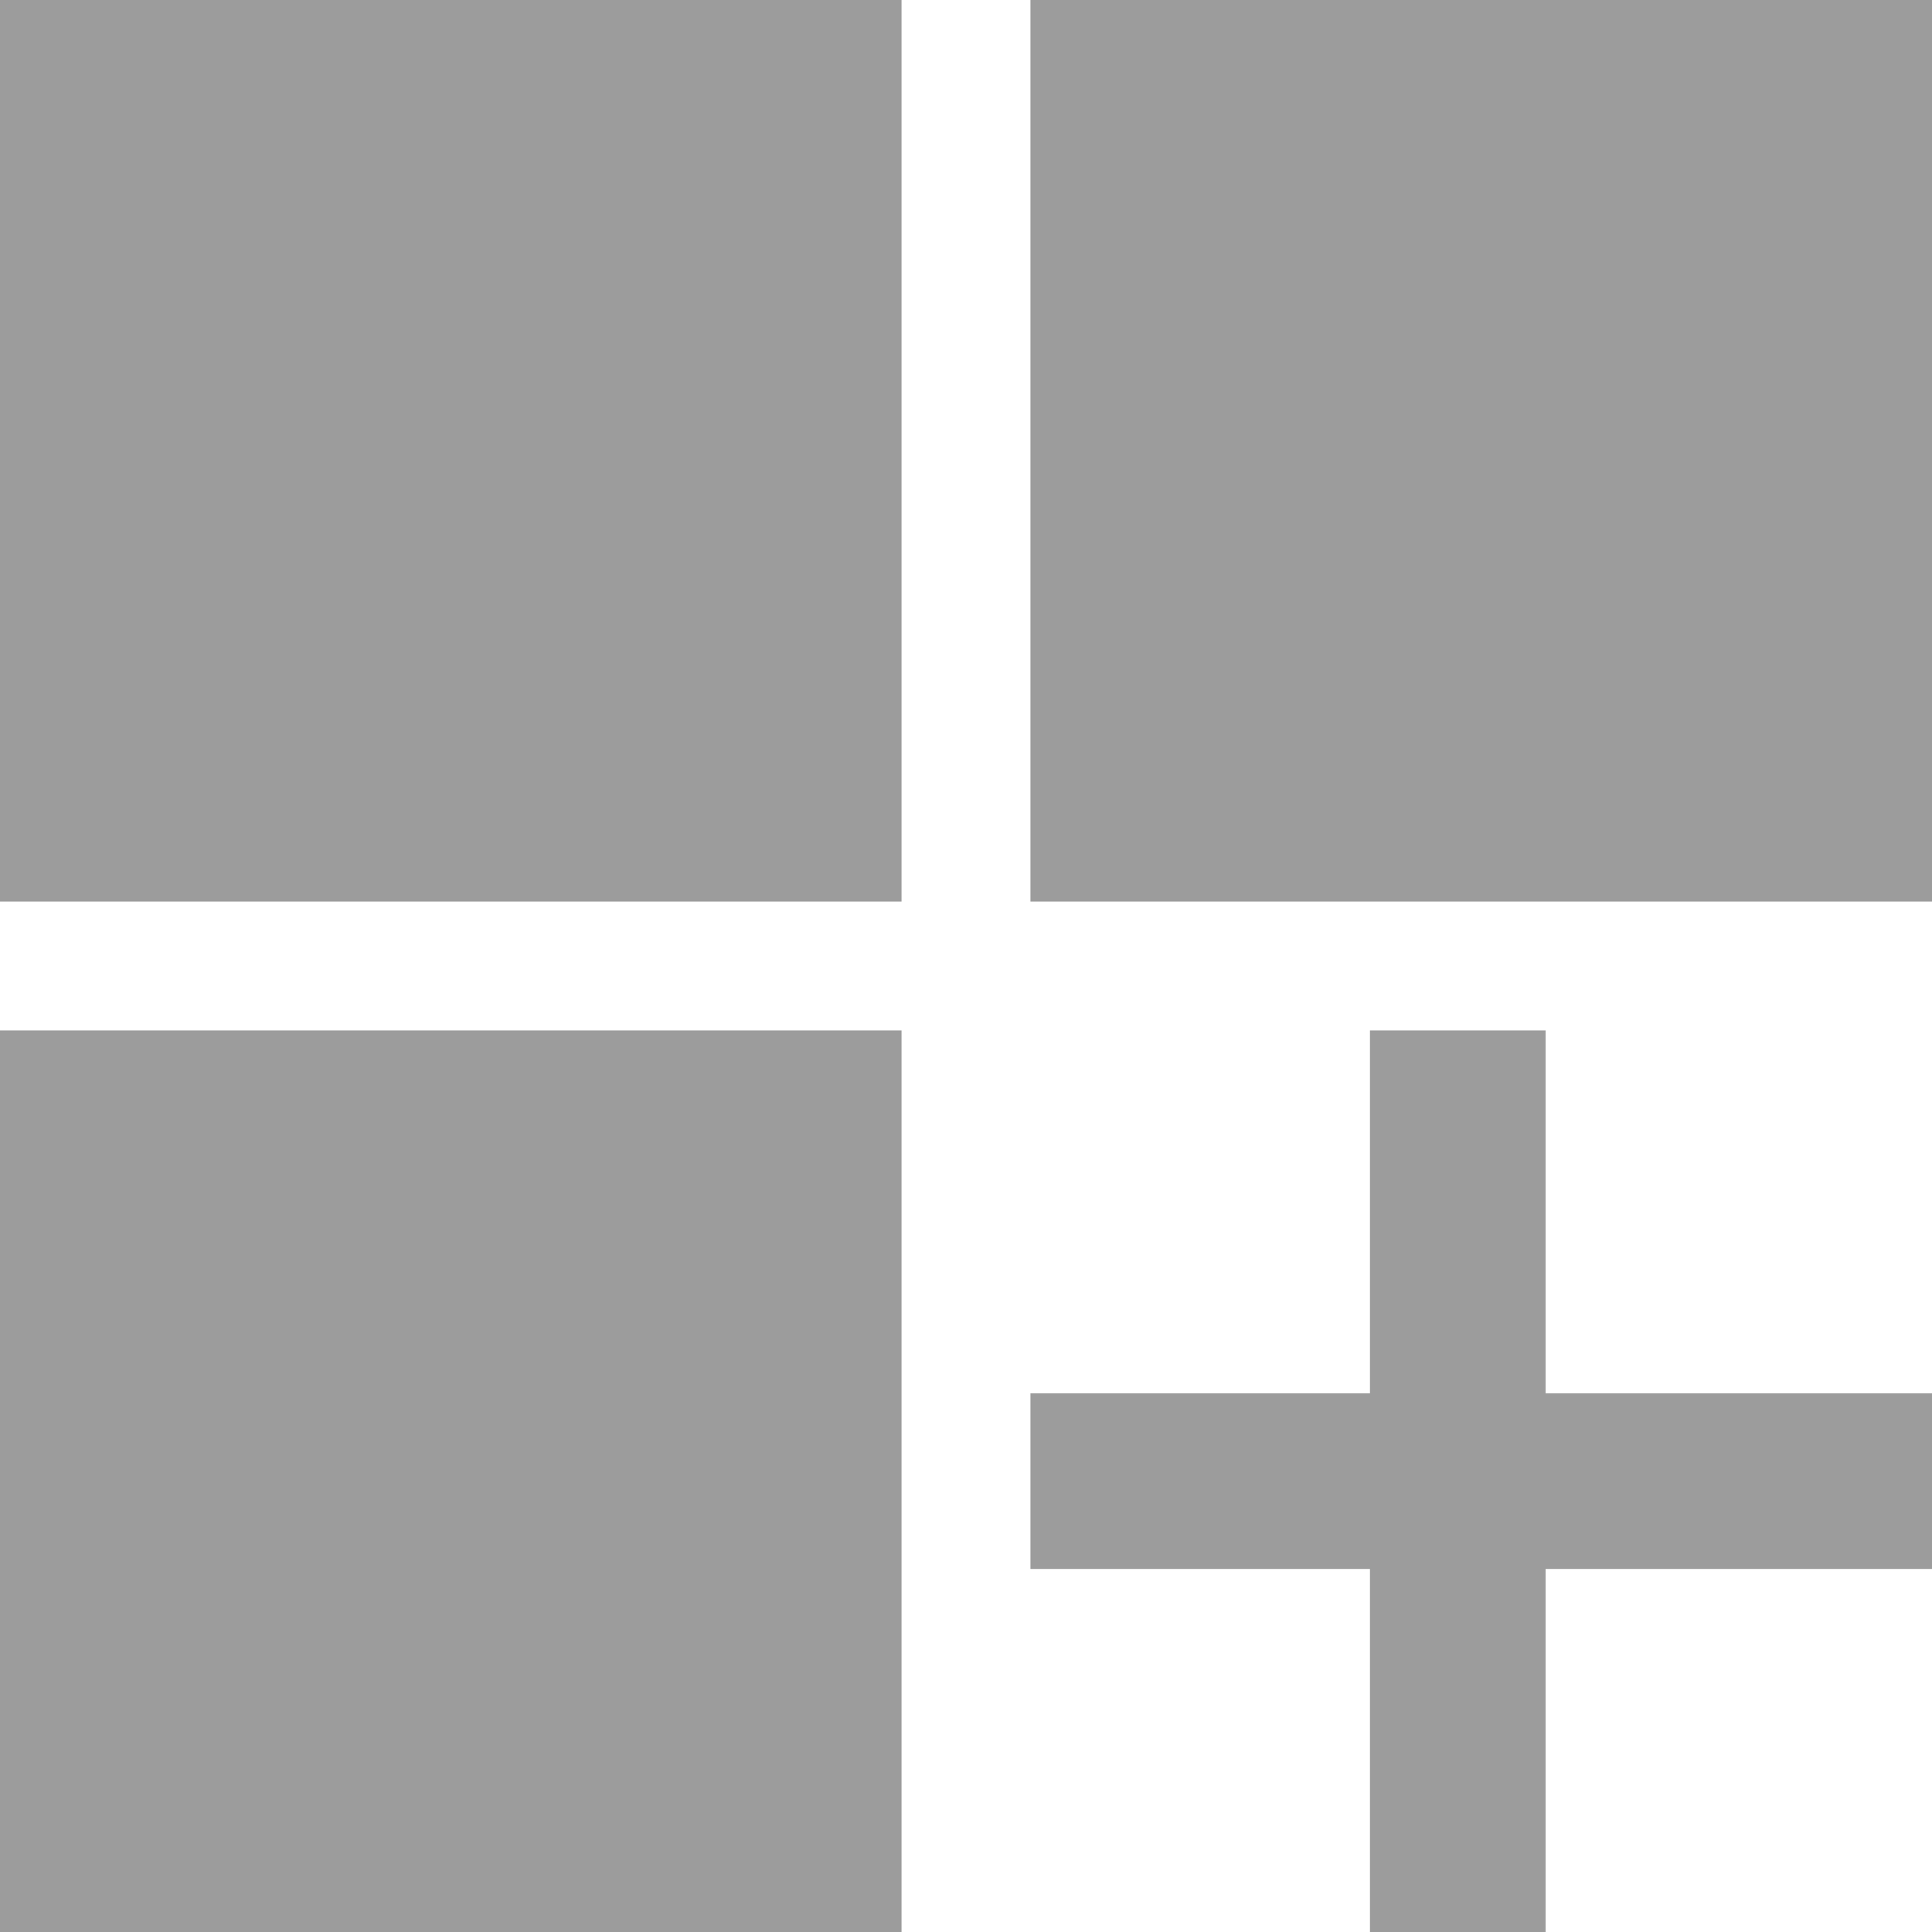<svg width="11" height="11" viewBox="0 0 11 11" fill="none" xmlns="http://www.w3.org/2000/svg">
<g id="Group 2">
<rect id="Rectangle 4" y="5.867" width="5.133" height="5.133" fill="#9C9C9C"/>
<rect id="Rectangle 5" width="5.133" height="5.133" fill="#9C9C9C"/>
<rect id="Rectangle 6" x="5.867" width="5.133" height="5.133" fill="#9C9C9C"/>
<path id="Line 4" d="M5.867 8.433H11" stroke="#9C9C9C"/>
<line id="Line 5" x1="8.3" y1="11" x2="8.3" y2="5.867" stroke="#9C9C9C"/>
</g>
</svg>
